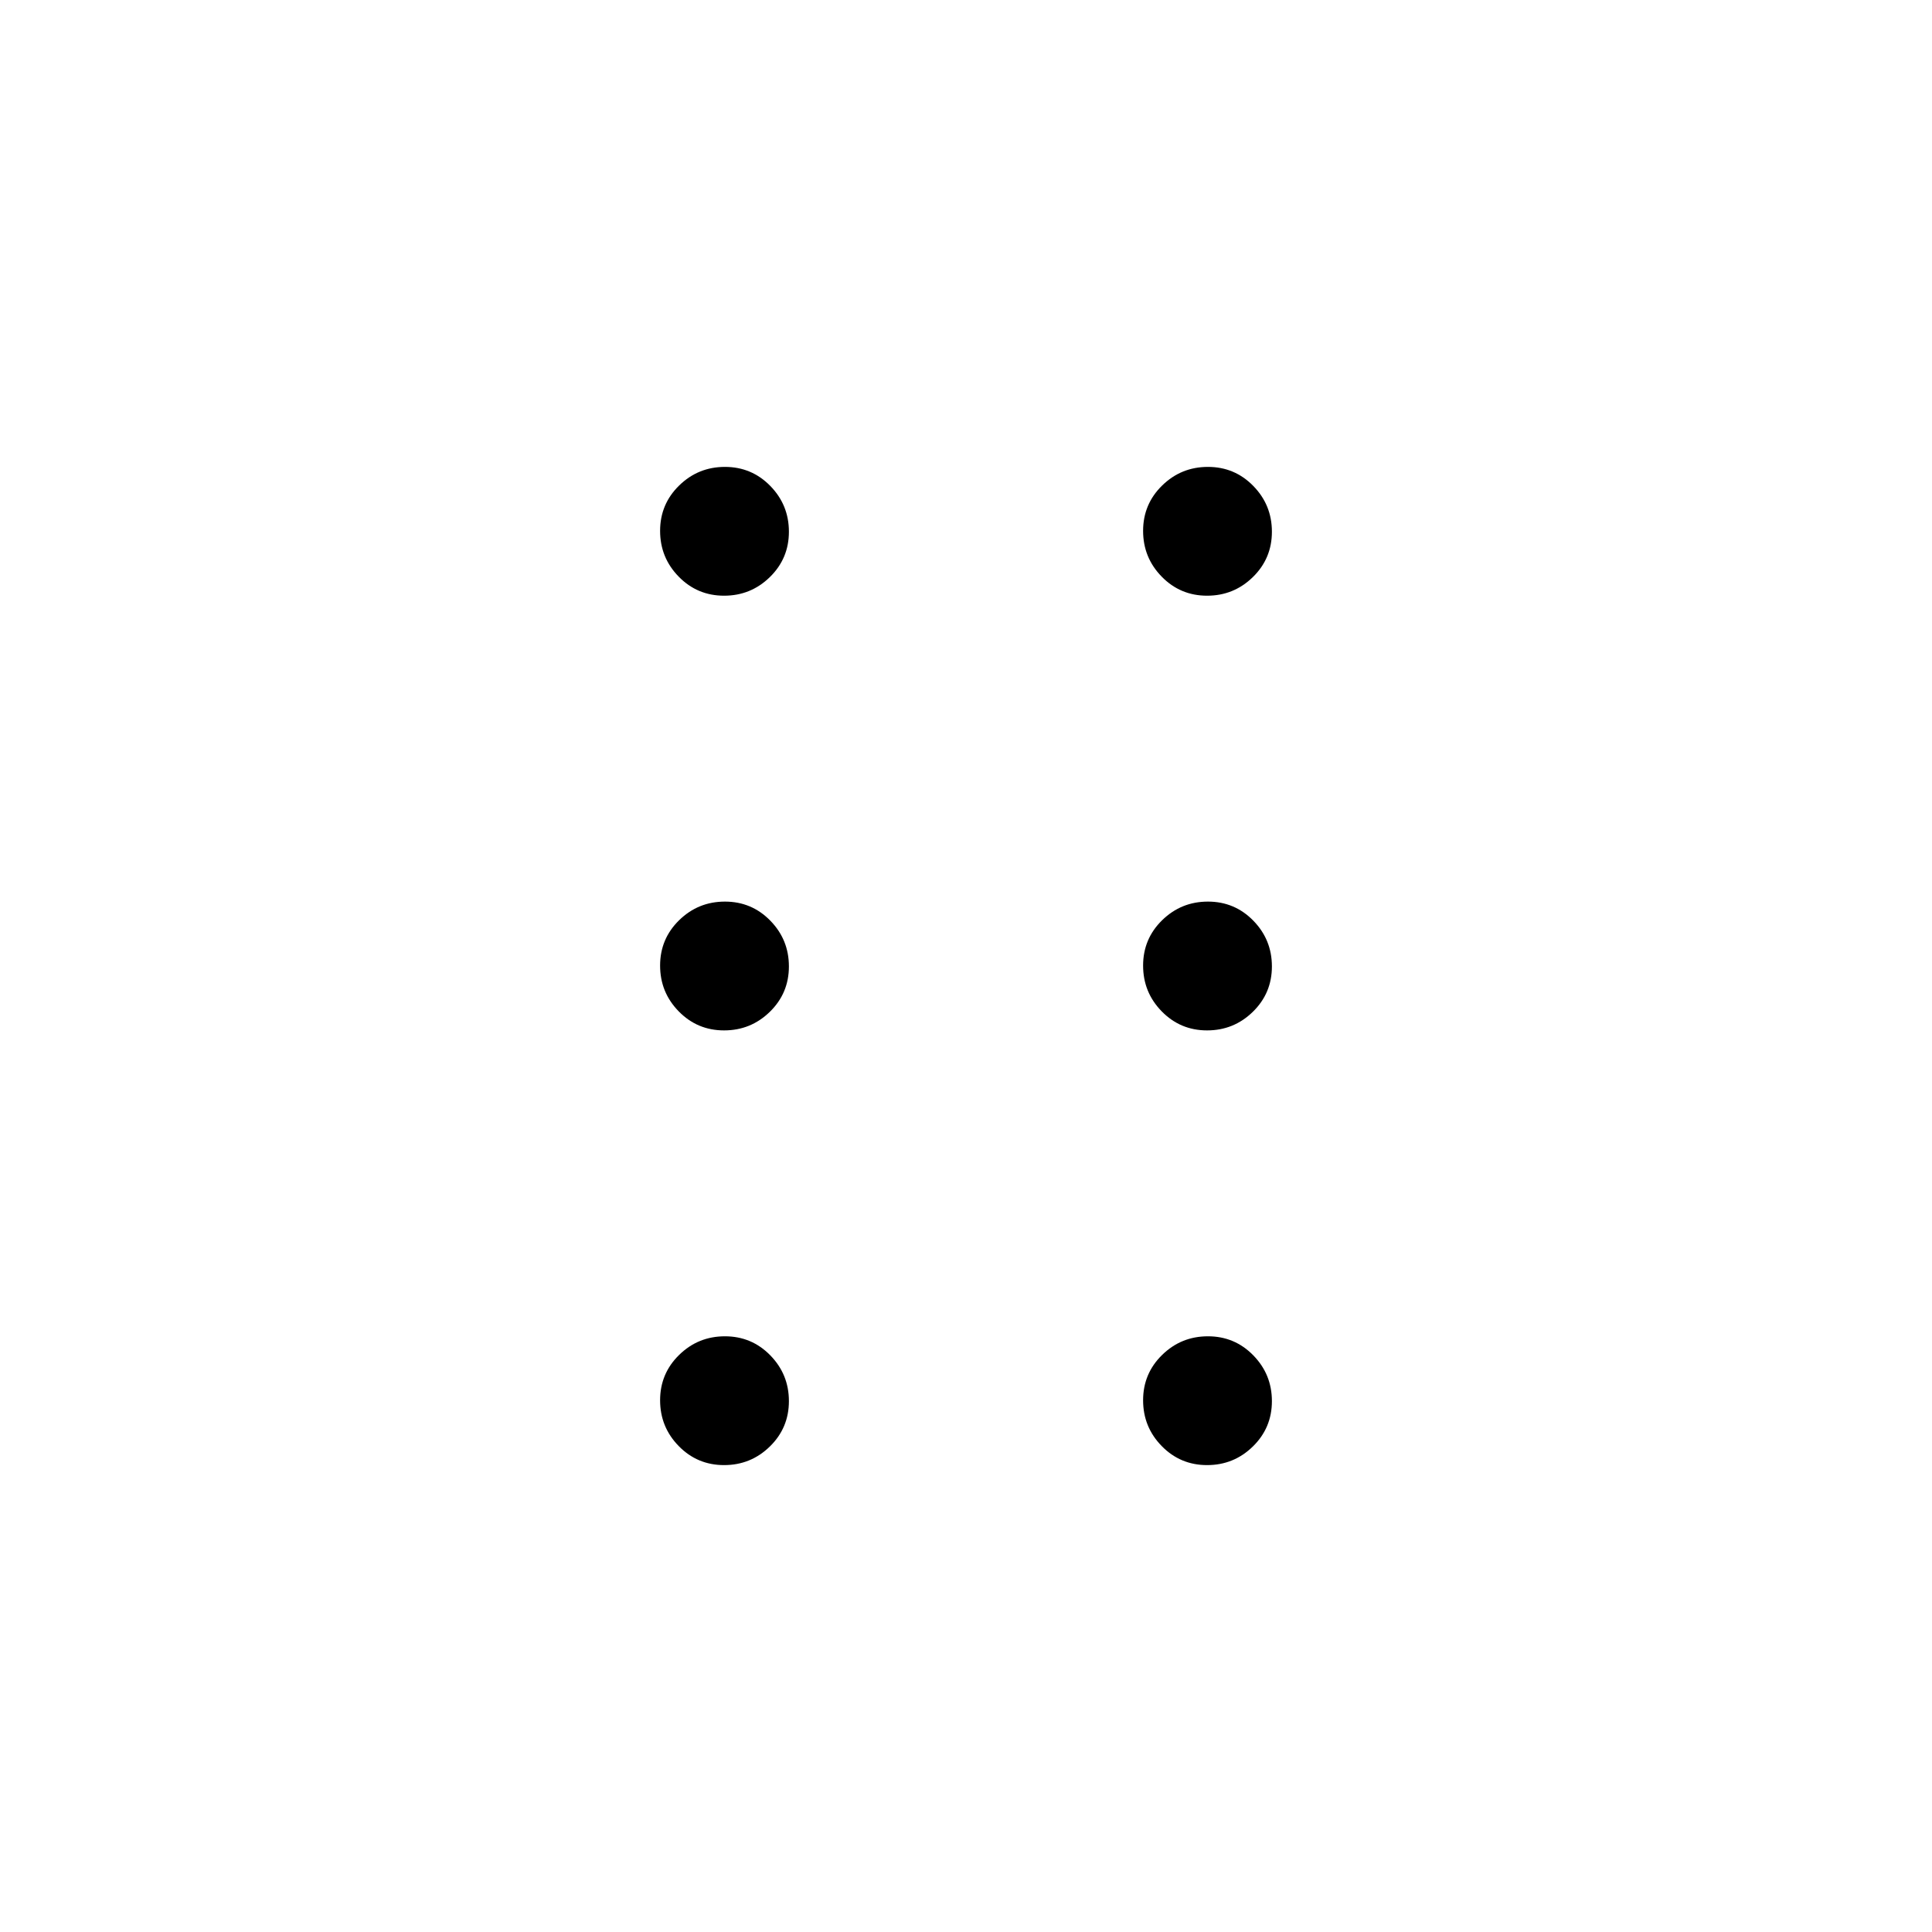 <svg xmlns="http://www.w3.org/2000/svg" height="20" viewBox="0 -960 960 960" width="20"><path d="M359.79-232q-13.29 0-22.54-9.46T328-264.21q0-13.29 9.46-22.54t22.75-9.25q13.29 0 22.54 9.46t9.25 22.75q0 13.29-9.46 22.54T359.79-232Zm240 0q-13.29 0-22.54-9.46T568-264.21q0-13.29 9.46-22.54t22.75-9.25q13.29 0 22.54 9.46t9.25 22.75q0 13.29-9.46 22.54T599.79-232Zm-240-216q-13.29 0-22.54-9.46T328-480.21q0-13.29 9.46-22.54t22.75-9.25q13.29 0 22.54 9.46t9.25 22.75q0 13.29-9.46 22.54T359.79-448Zm240 0q-13.29 0-22.54-9.46T568-480.21q0-13.29 9.46-22.54t22.75-9.25q13.29 0 22.54 9.46t9.25 22.75q0 13.29-9.46 22.54T599.79-448Zm-240-216q-13.29 0-22.54-9.46T328-696.21q0-13.29 9.46-22.54t22.75-9.25q13.29 0 22.54 9.46t9.25 22.75q0 13.29-9.46 22.54T359.79-664Zm240 0q-13.29 0-22.54-9.46T568-696.21q0-13.29 9.46-22.54t22.75-9.25q13.29 0 22.54 9.46t9.25 22.75q0 13.29-9.46 22.54T599.79-664Z"/></svg>